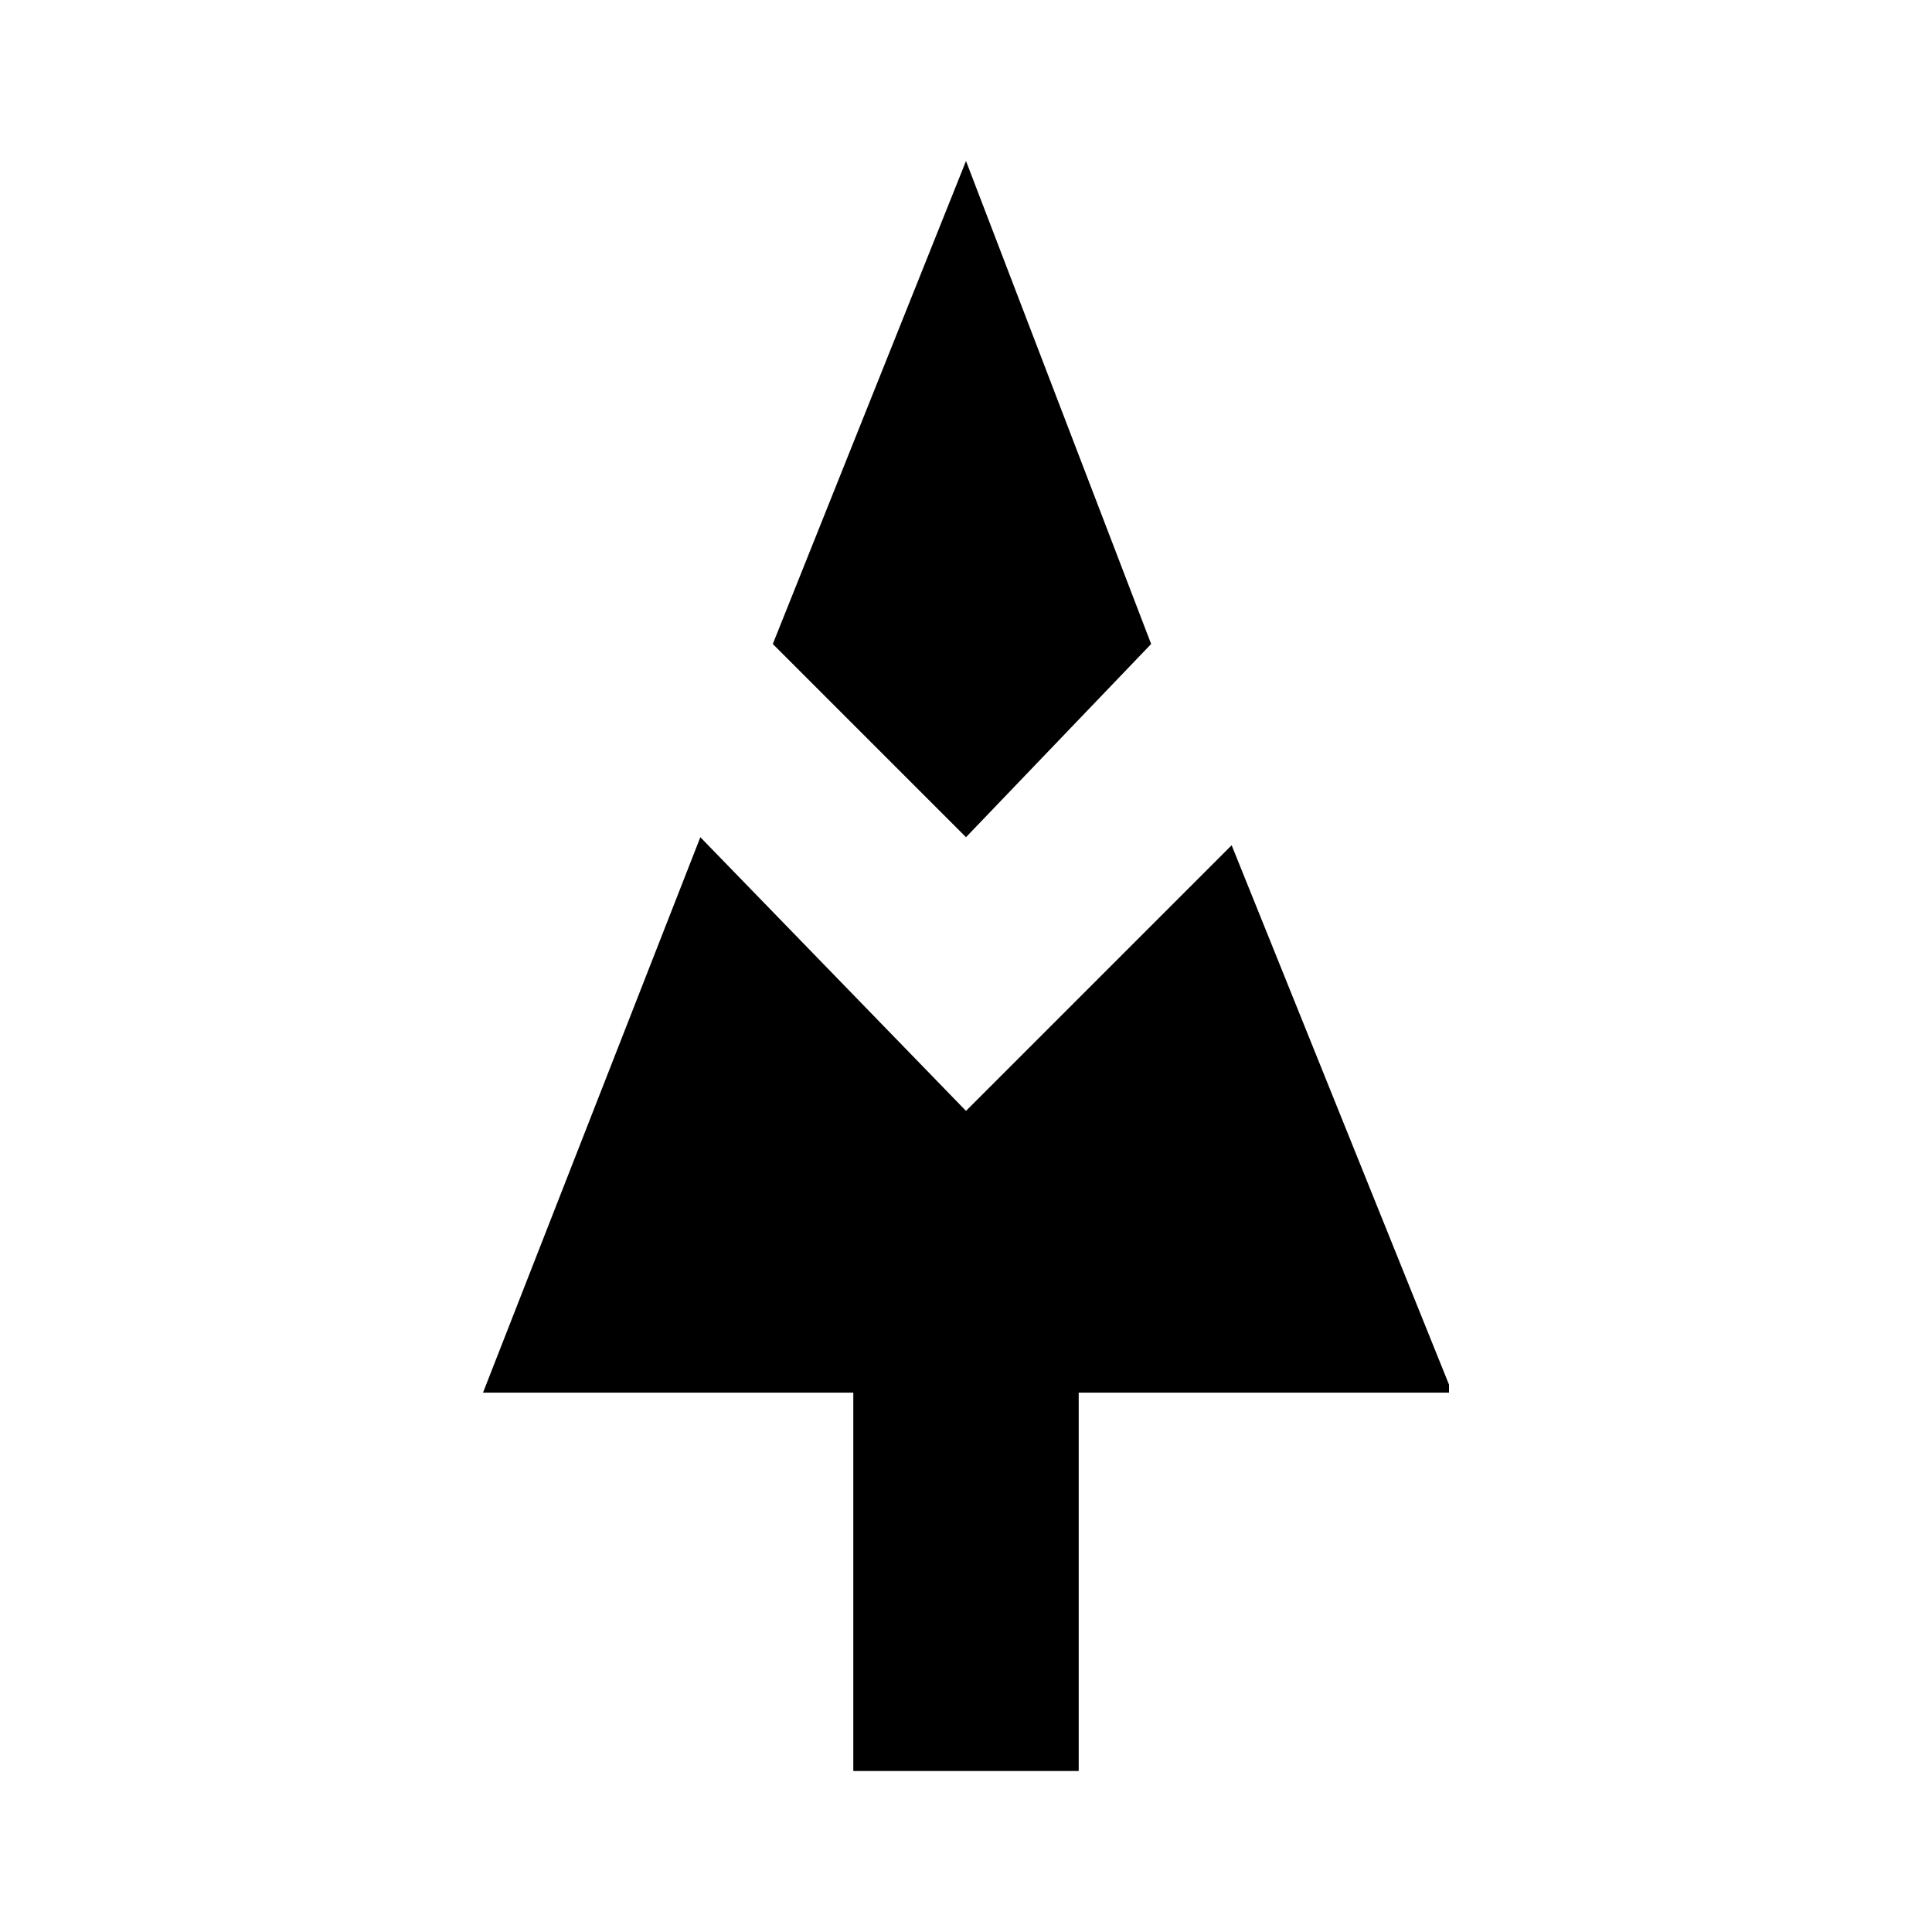 <?xml version="1.0" encoding="utf-8"?>
<!-- Generator: Adobe Illustrator 20.1.0, SVG Export Plug-In . SVG Version: 6.00 Build 0)  -->
<svg version="1.1" id="Layer_1" xmlns="http://www.w3.org/2000/svg" xmlns:xlink="http://www.w3.org/1999/xlink" x="0px" y="0px"
	 viewBox="0 0 24 24" style="enable-background:new 0 0 24 24;" xml:space="preserve">
<style type="text/css">
	.st0{fill:none;}
</style>
<title>tree_1</title>
<g id="EUXICONS">
	<g id="holiday_tree_1">
		<path id="Combined-Shape" d="M14.3,8L12,2L9.6,8l2.4,2.4L14.3,8z M15.3,10.5L12,13.8l-3.3-3.4L6,17.3h4.6V22h2.8v-4.7H18v-0.1
			L15.3,10.5z"/>
	</g>
</g>
<rect class="st0" width="24" height="24"/>
</svg>
